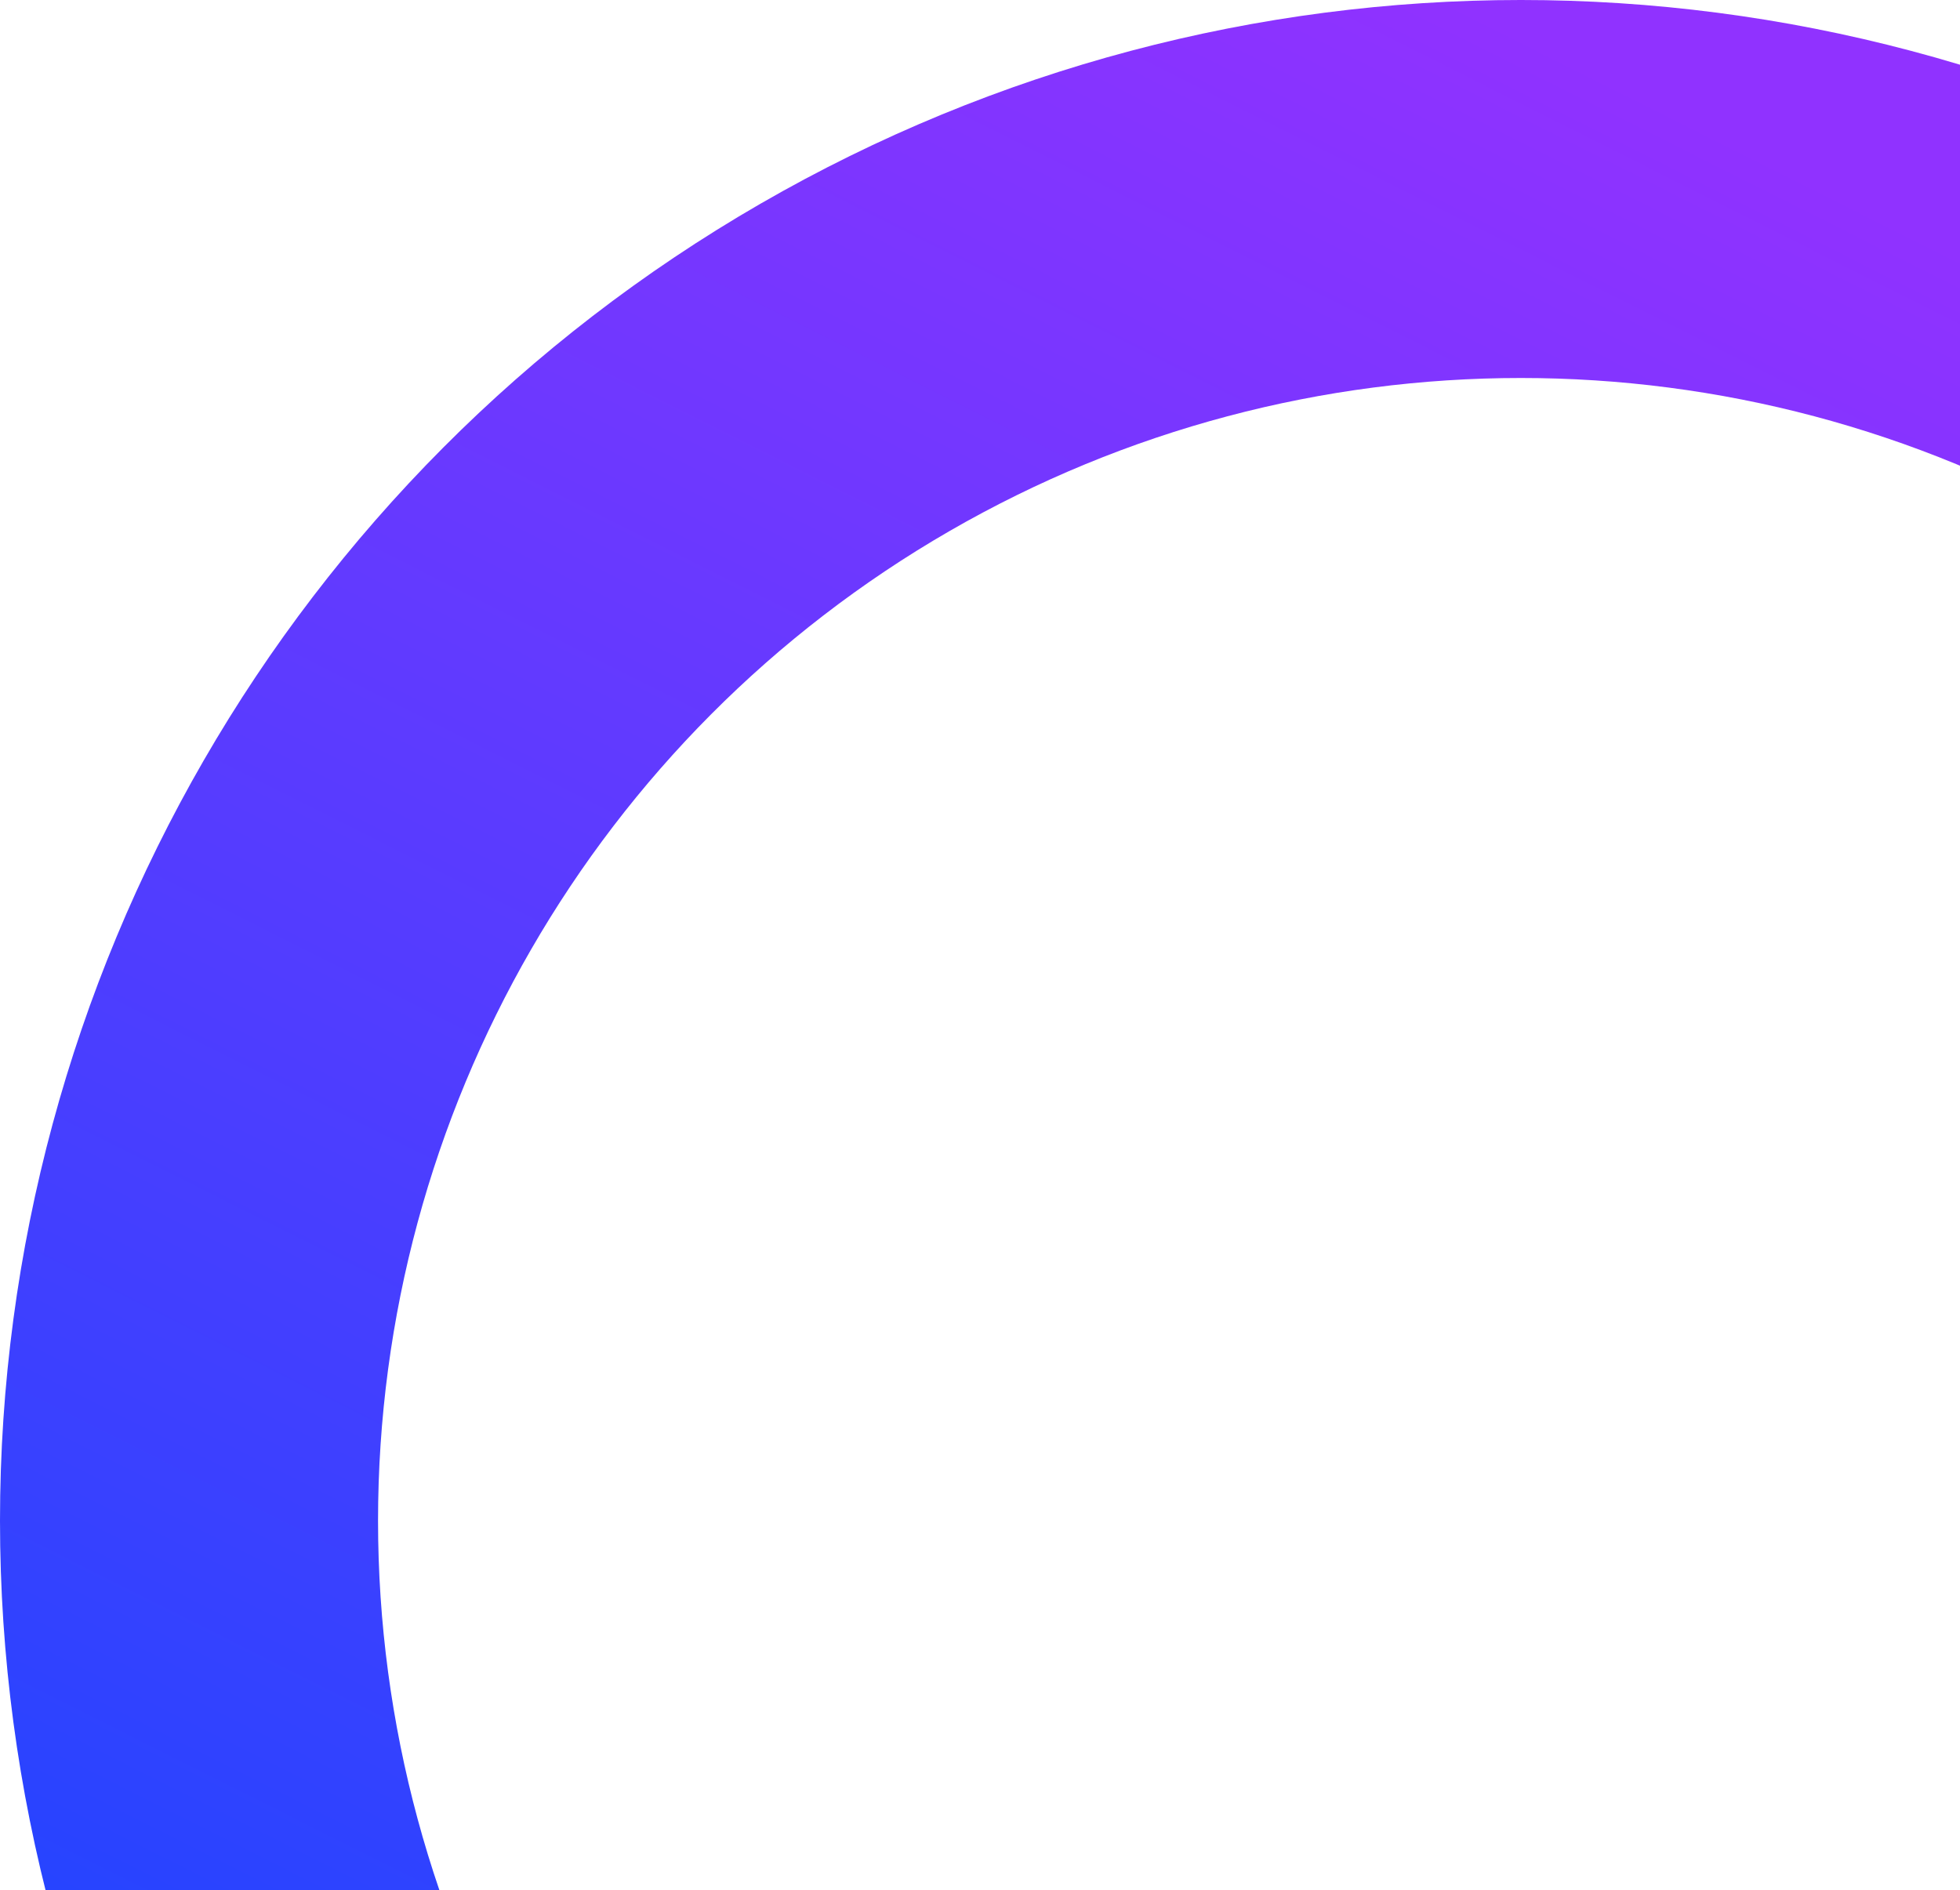 <svg width="337" height="325" viewBox="0 0 337 325" fill="none" xmlns="http://www.w3.org/2000/svg">
<circle cx="261.5" cy="261.5" r="229" stroke="url(#paint0_linear_964_3492)" stroke-width="65"/>
<defs>
<linearGradient id="paint0_linear_964_3492" x1="250.913" y1="1.93778e-05" x2="60" y2="380" gradientUnits="userSpaceOnUse">
<stop stop-color="#9032FF"/>
<stop offset="1" stop-color="#2045FF"/>
</linearGradient>
</defs>
</svg>
